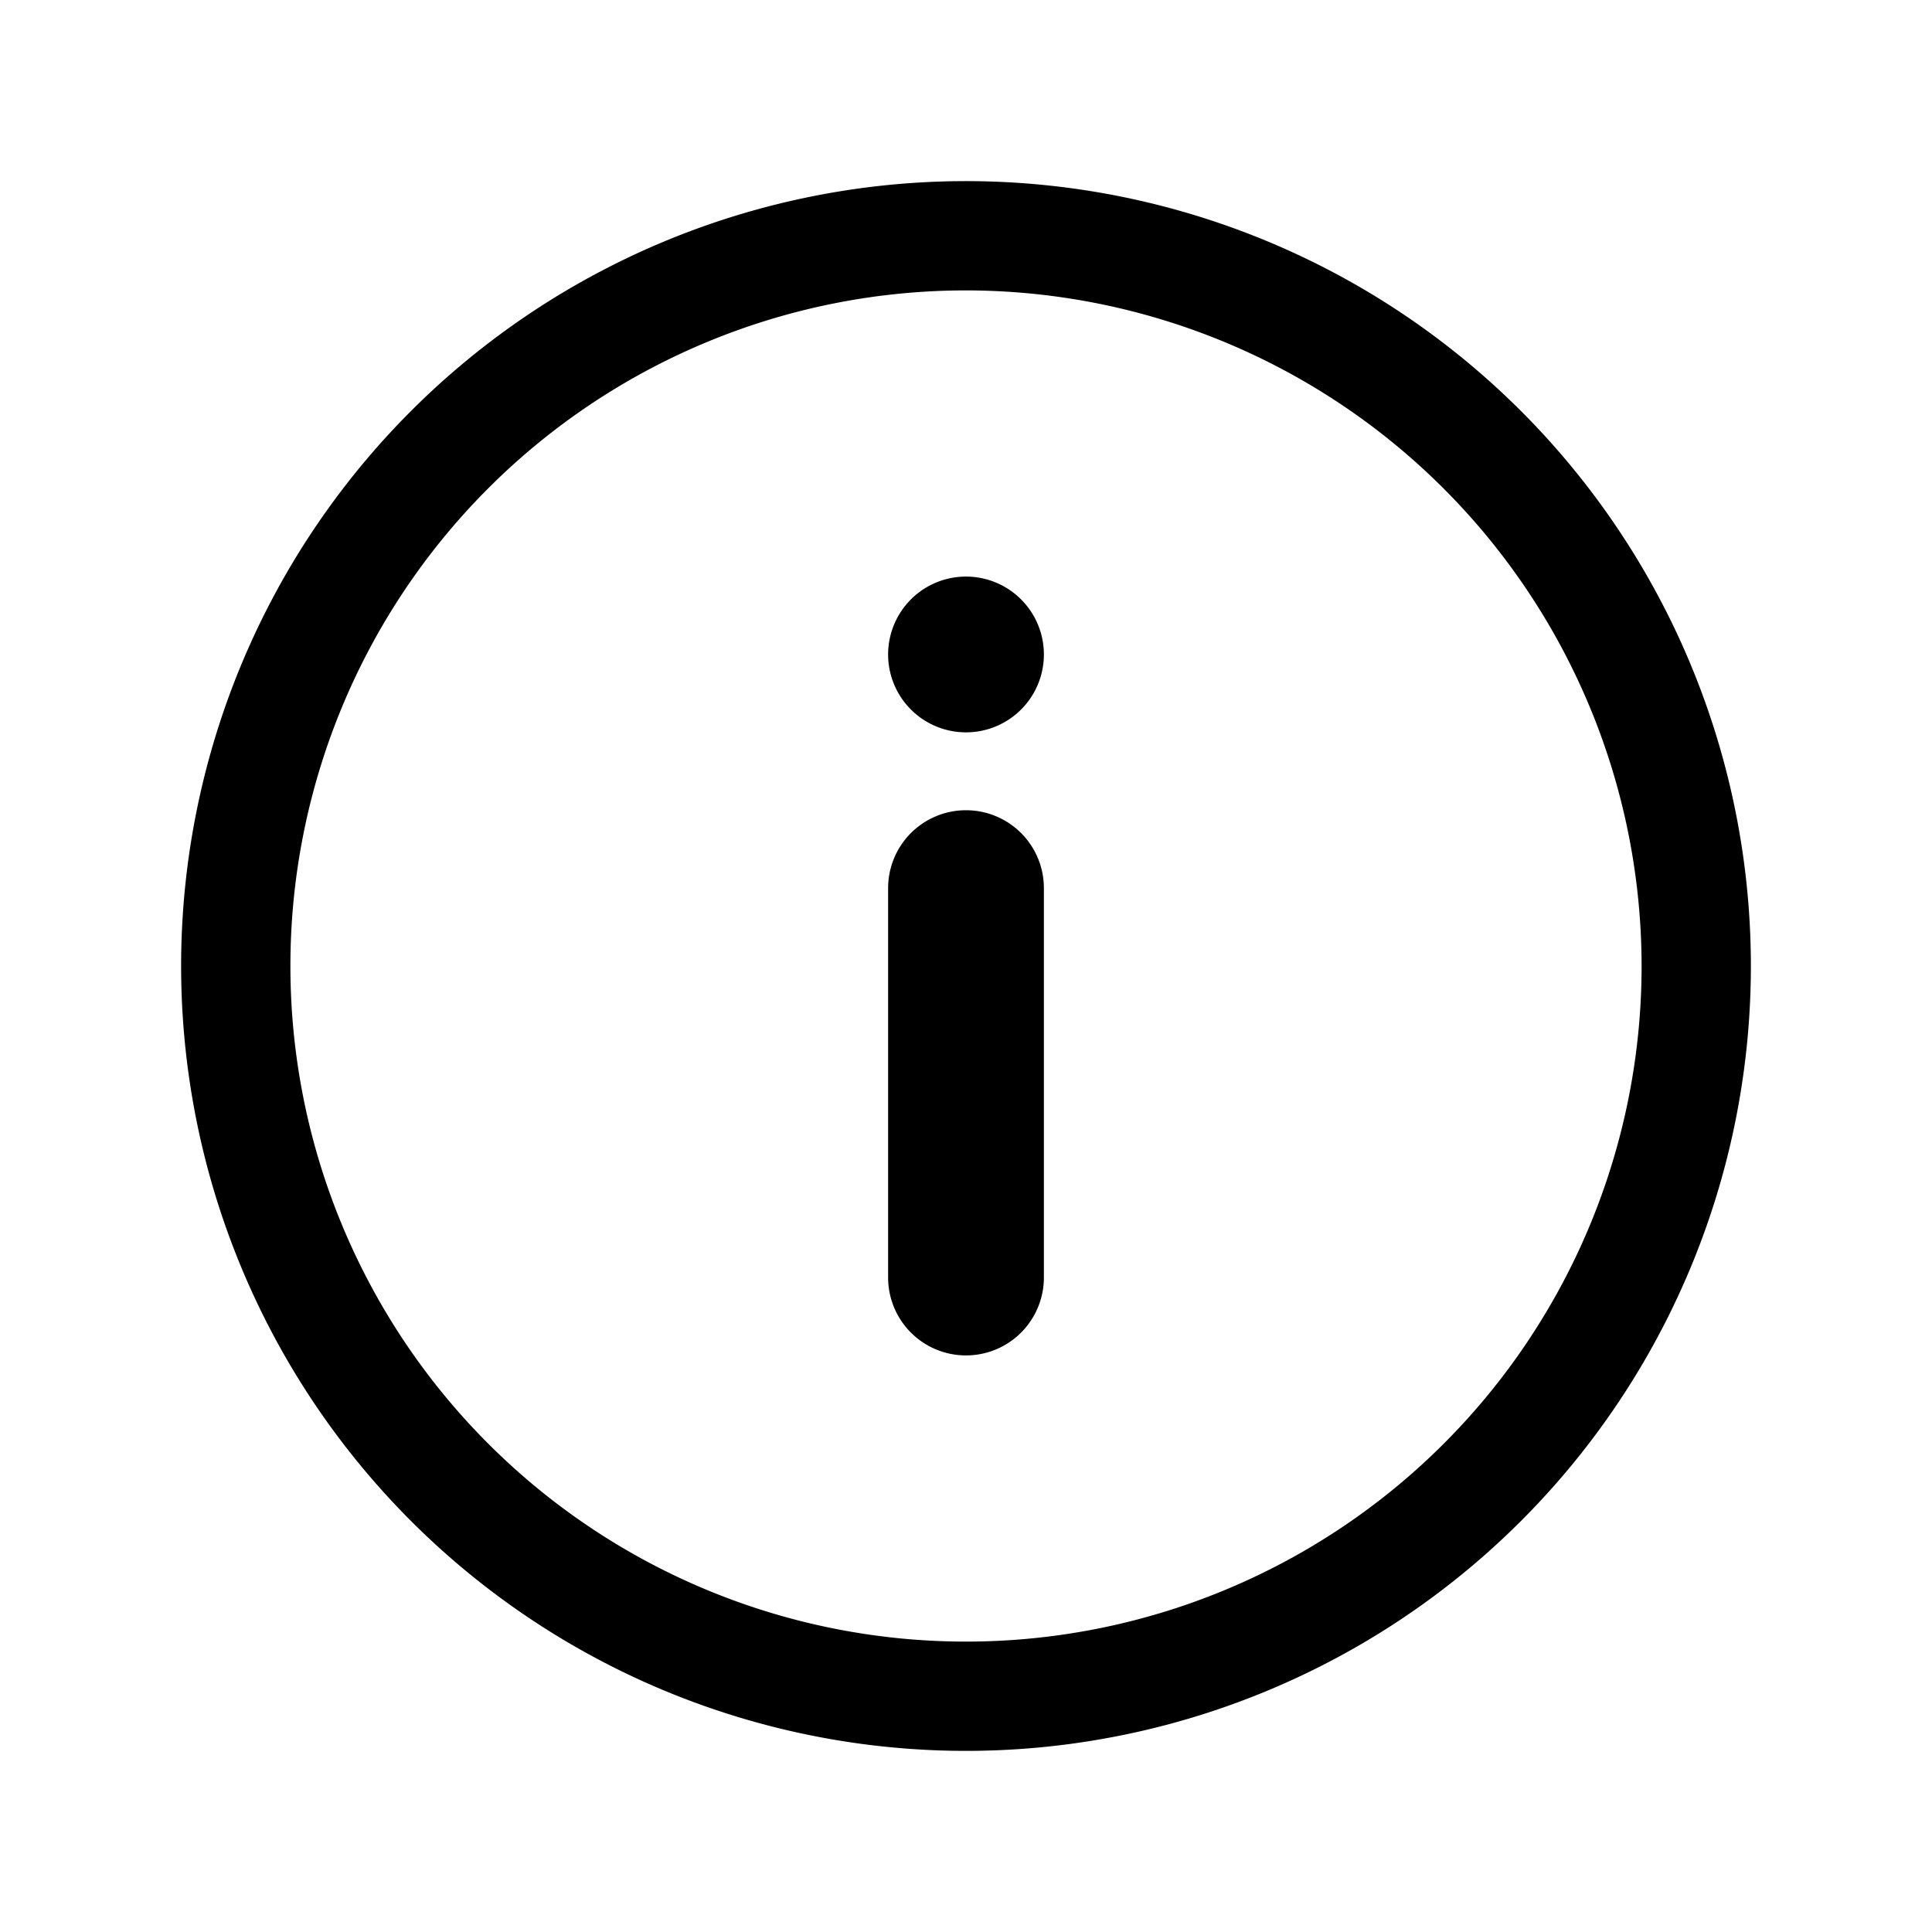 <svg xmlns="http://www.w3.org/2000/svg" aria-hidden="true" viewBox="0 0 32 32">
    <path fill="currentColor" d="M16 29a13 13 0 1113-13 13 13 0 01-13 13zm0-24.19A11.19 11.19 0 1027.19 16 11.2 11.2 0 0016 4.81zm0 7.32a1.29 1.29 0 10-1.29-1.29A1.29 1.29 0 0016 12.13zm0 1.29a1.29 1.29 0 00-1.29 1.29v6.45a1.29 1.29 0 002.58 0v-6.45A1.29 1.29 0 0016 13.42z"/>
</svg>
